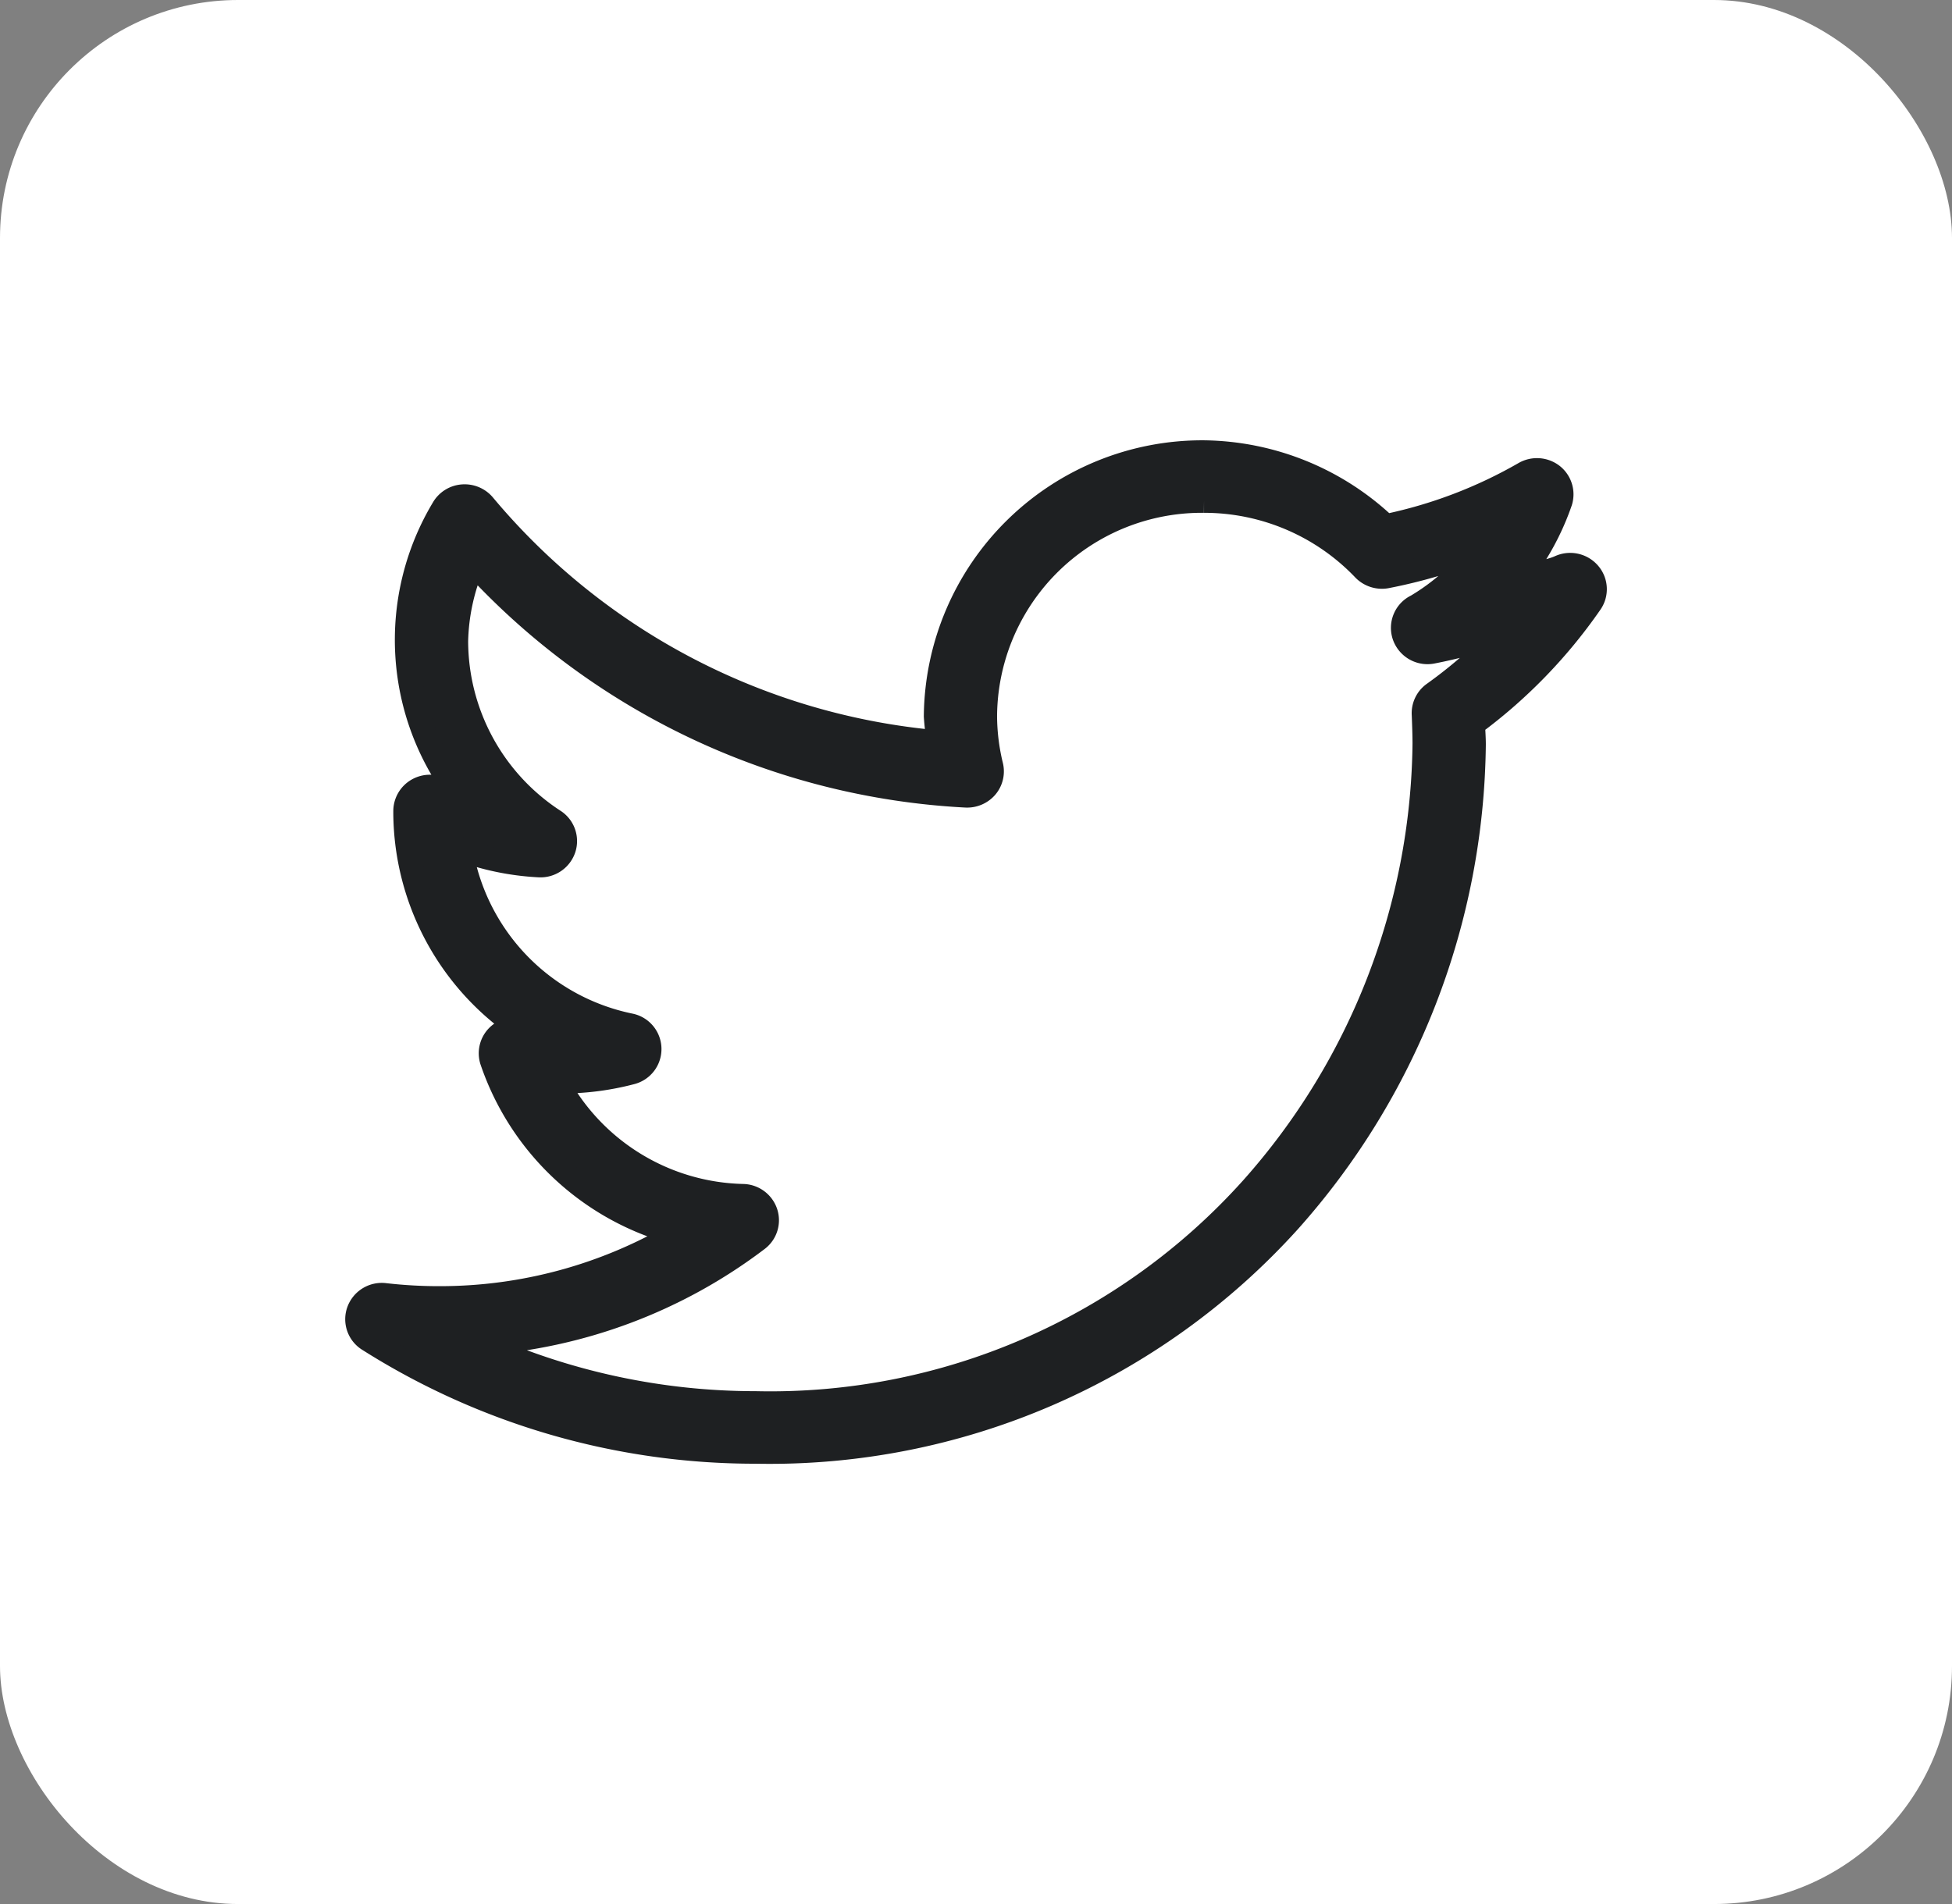 <svg xmlns="http://www.w3.org/2000/svg" width="82" height="80" viewBox="0 0 82 80">
  <rect x="0" y="0" width="82" height="80" fill="#808080" stroke="none"/>
  <g id="ico-tw-mob" transform="translate(-586 -783)">
    <rect id="bordrer" width="82" height="80" rx="10" transform="translate(586 783)" fill="#fff"/>
    <path id="twitter" d="M35.57,5.469A11.2,11.2,0,0,0,24.3,16.569a10.734,10.734,0,0,0,.13,1.088,28.078,28.078,0,0,1-19.1-9.948,1.052,1.052,0,0,0-.9-.388,1.036,1.036,0,0,0-.824.516,10.732,10.732,0,0,0,.747,12.123c-.268-.116-.56-.18-.812-.32a1.05,1.05,0,0,0-1.019.024,1.026,1.026,0,0,0-.508.872v.128a11,11,0,0,0,4.905,9.053.814.814,0,0,1-.1,0,1.049,1.049,0,0,0-.958.332,1.016,1.016,0,0,0-.211.98,11.223,11.223,0,0,0,7.8,7.261,19.649,19.649,0,0,1-9.972,2.719,19.817,19.817,0,0,1-2.306-.128,1.038,1.038,0,0,0-1.117.672,1.013,1.013,0,0,0,.434,1.216,30.316,30.316,0,0,0,16.242,4.7,29.394,29.394,0,0,0,22.414-9.692,30.535,30.535,0,0,0,7.764-20.024c0-.292-.024-.576-.032-.864A21.588,21.588,0,0,0,51.812,11.8a1.009,1.009,0,0,0-.069-1.24,1.046,1.046,0,0,0-1.23-.264c-.536.236-1.161.26-1.722.448a10.813,10.813,0,0,0,1.754-3.2A1.02,1.02,0,0,0,50.2,6.436a1.055,1.055,0,0,0-1.178-.072A19.662,19.662,0,0,1,43.2,8.572,11.278,11.278,0,0,0,35.57,5.469Zm0,2.047a9.269,9.269,0,0,1,6.724,2.879,1.057,1.057,0,0,0,.975.288,21.641,21.641,0,0,0,3.9-1.152,9.2,9.2,0,0,1-2.664,2.4,1.016,1.016,0,0,0-.524,1.259,1.04,1.04,0,0,0,1.206.66,21.741,21.741,0,0,0,2.956-.8,19.65,19.65,0,0,1-2.924,2.559,1.014,1.014,0,0,0-.422.9c.016.416.032.828.032,1.248A28.546,28.546,0,0,1,37.584,36.4a27.189,27.189,0,0,1-20.854,9.021,28.162,28.162,0,0,1-11.6-2.5,21.714,21.714,0,0,0,11.694-4.382,1.013,1.013,0,0,0,.337-1.124,1.037,1.037,0,0,0-.954-.7,9.119,9.119,0,0,1-7.829-4.8h.162a11.5,11.5,0,0,0,2.989-.384,1.02,1.02,0,0,0-.065-1.983,9.05,9.05,0,0,1-7.114-7.389,11.185,11.185,0,0,0,3.281.672,1.039,1.039,0,0,0,1.052-.708,1.014,1.014,0,0,0-.434-1.18A9.028,9.028,0,0,1,4.158,13.4a8.779,8.779,0,0,1,.715-3.263A30.189,30.189,0,0,0,25.565,19.9a1.06,1.06,0,0,0,.853-.36,1.011,1.011,0,0,0,.219-.888,9.007,9.007,0,0,1-.26-2.079A9.1,9.1,0,0,1,35.57,7.516Z" transform="translate(601.008 796.531)" fill="#1e2022" stroke="#1e2022" stroke-width="1"/>
  </g>
</svg>
